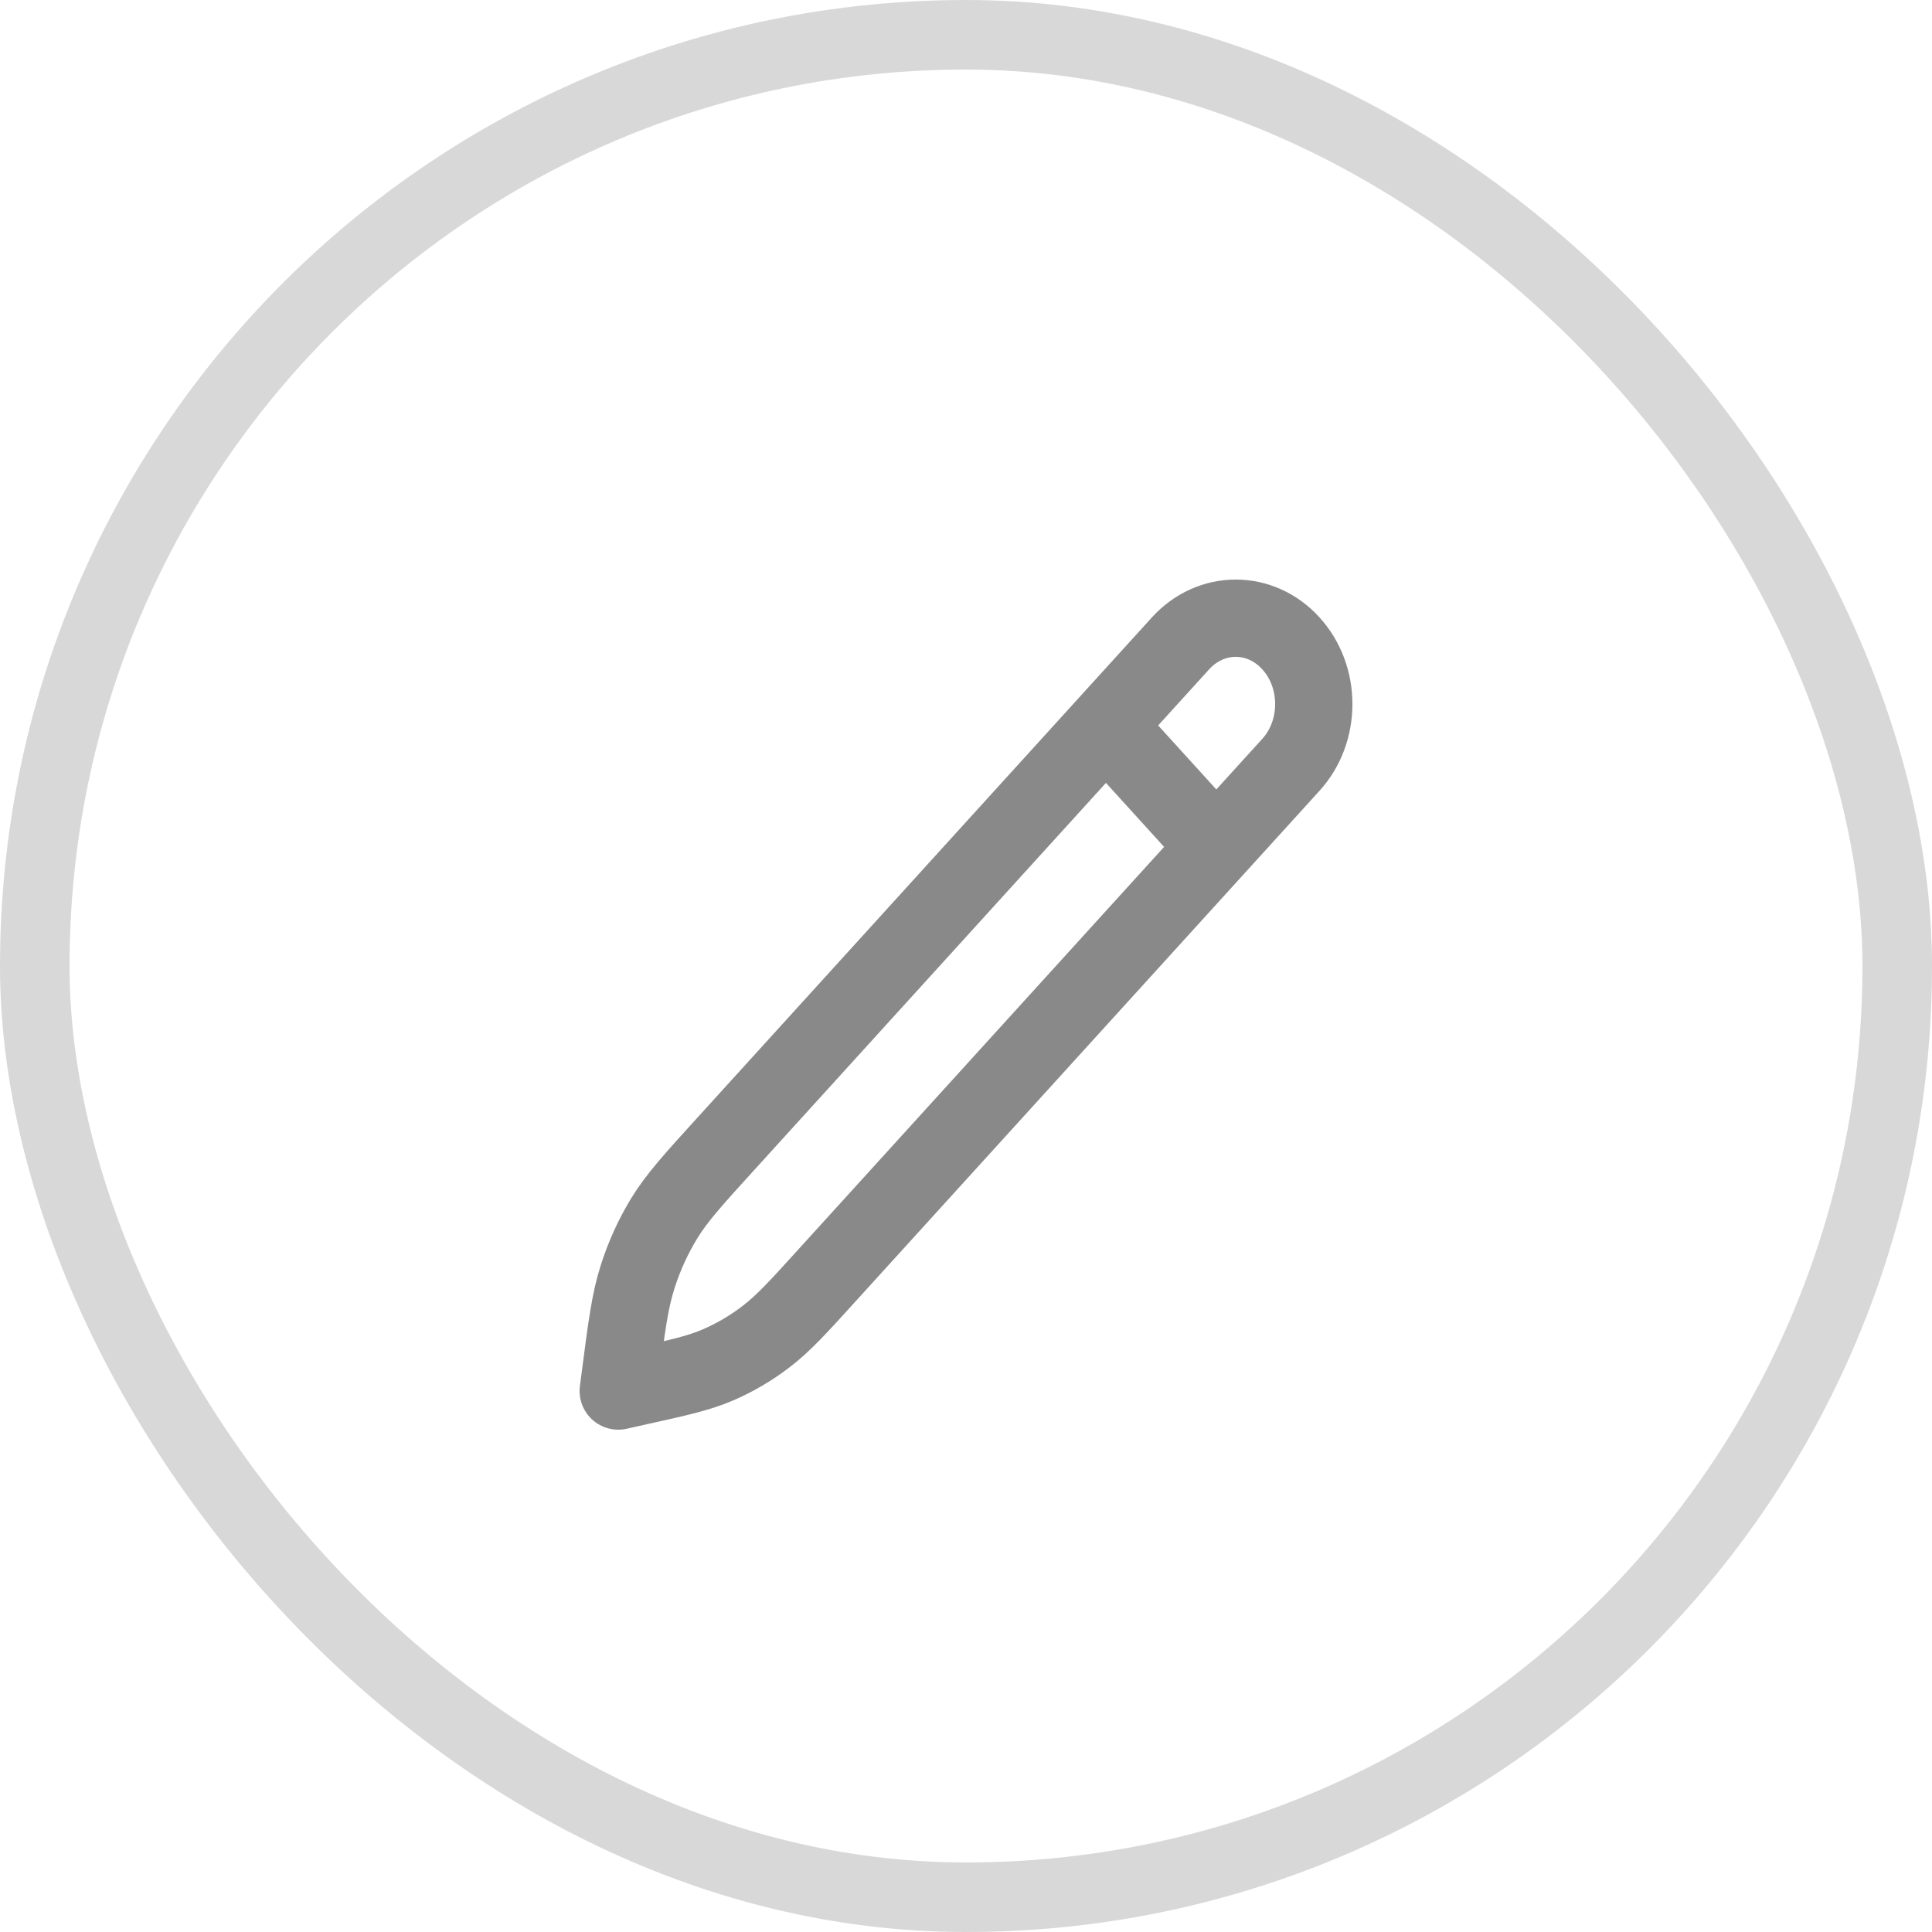 <svg width="25" height="25" viewBox="0 0 25 25" fill="none" xmlns="http://www.w3.org/2000/svg">
<g id="Frame 249">
<rect x="0.45" y="0.45" width="24.1" height="24.1" rx="12.05" stroke="#D8D8D8" stroke-width="0.9"/>
<path id="Vector" d="M14.311 9.387L15.739 10.959M8 18L8.024 17.815C8.109 17.162 8.151 16.836 8.248 16.531C8.333 16.26 8.45 16.003 8.595 15.765C8.759 15.498 8.971 15.264 9.395 14.798L15.276 8.325C15.671 7.891 16.31 7.891 16.704 8.325C17.099 8.759 17.099 9.463 16.704 9.897L10.715 16.488C10.331 16.912 10.138 17.123 9.919 17.291C9.725 17.441 9.515 17.564 9.295 17.66C9.046 17.768 8.779 17.827 8.246 17.945L8 18Z" stroke="#898989" stroke-linecap="round" stroke-linejoin="round"/>
</g>
</svg>
